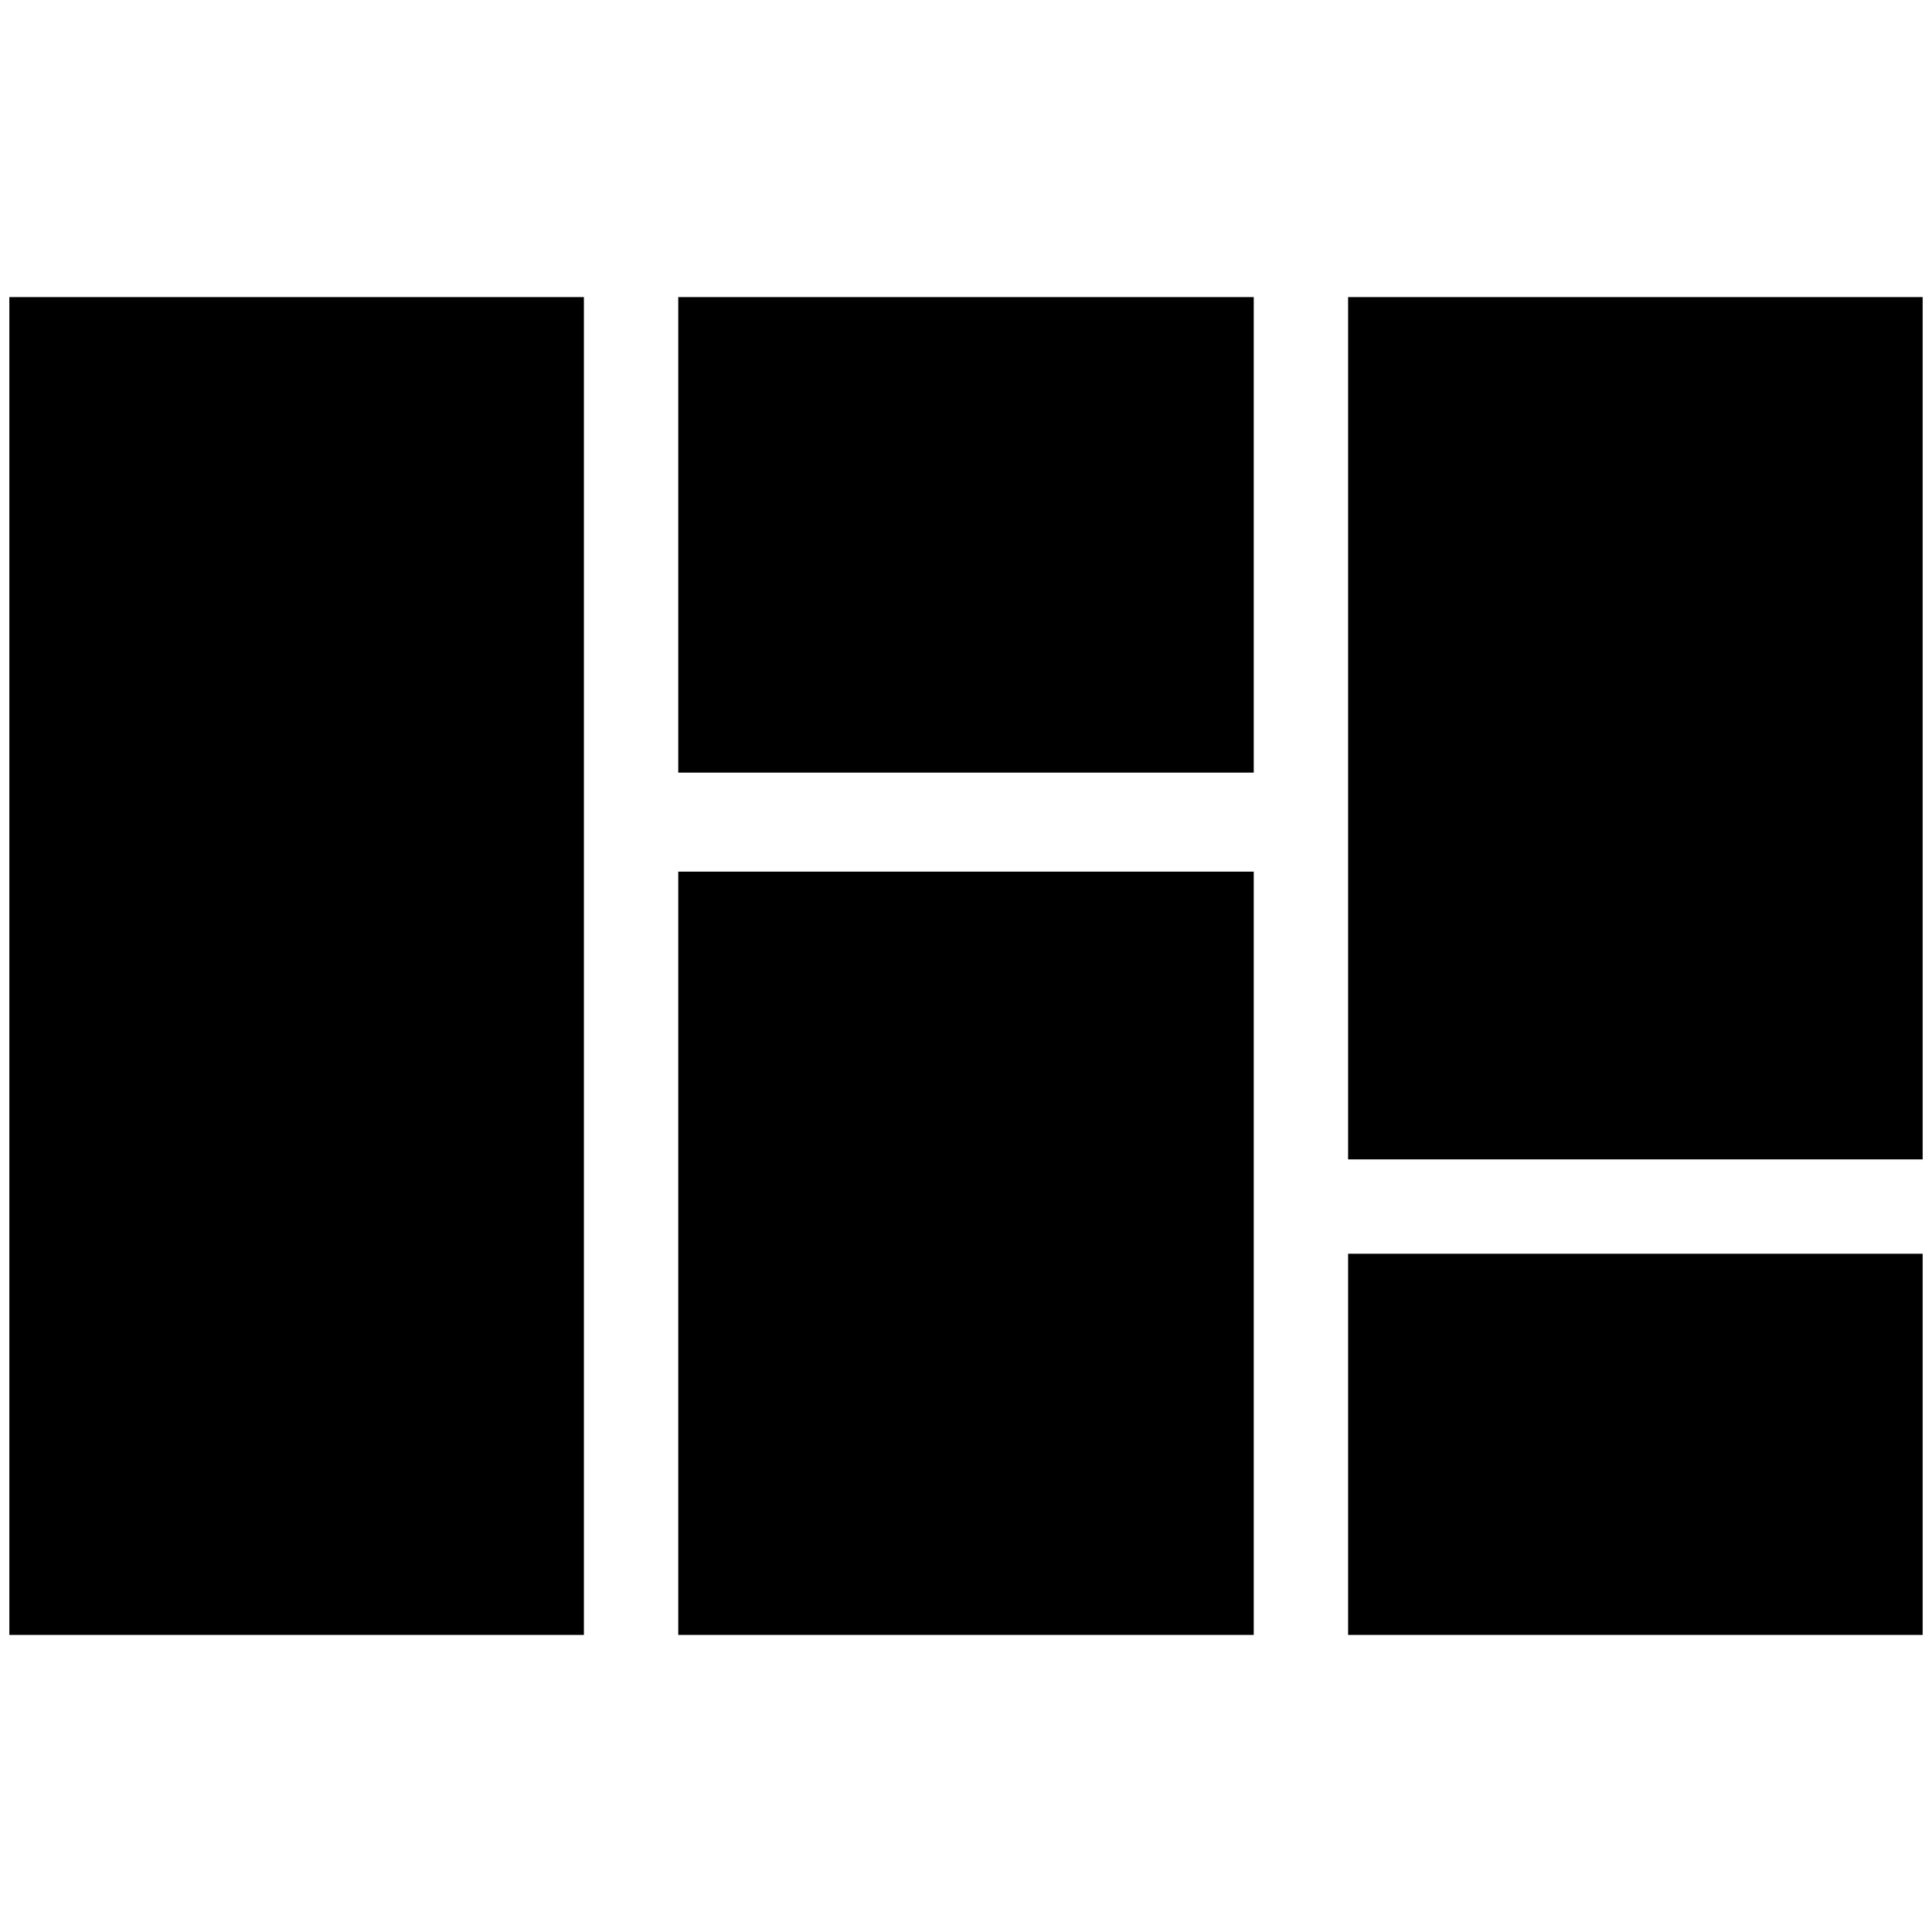 <?xml version="1.0" standalone="no"?>
<!DOCTYPE svg PUBLIC "-//W3C//DTD SVG 1.1//EN" "http://www.w3.org/Graphics/SVG/1.1/DTD/svg11.dtd" >
<svg xmlns="http://www.w3.org/2000/svg" xmlns:xlink="http://www.w3.org/1999/xlink" version="1.1" width="2048" height="2048" viewBox="-10 0 2068 2048">
   <path fill="currentColor"
d="M0 308v1432h615v-1432h-615zM716 308v509h616v-509h-616zM1433 308v923h615v-923h-615zM716 923v817h616v-817h-616zM1433 1332v408h615v-408h-615z" />
</svg>
